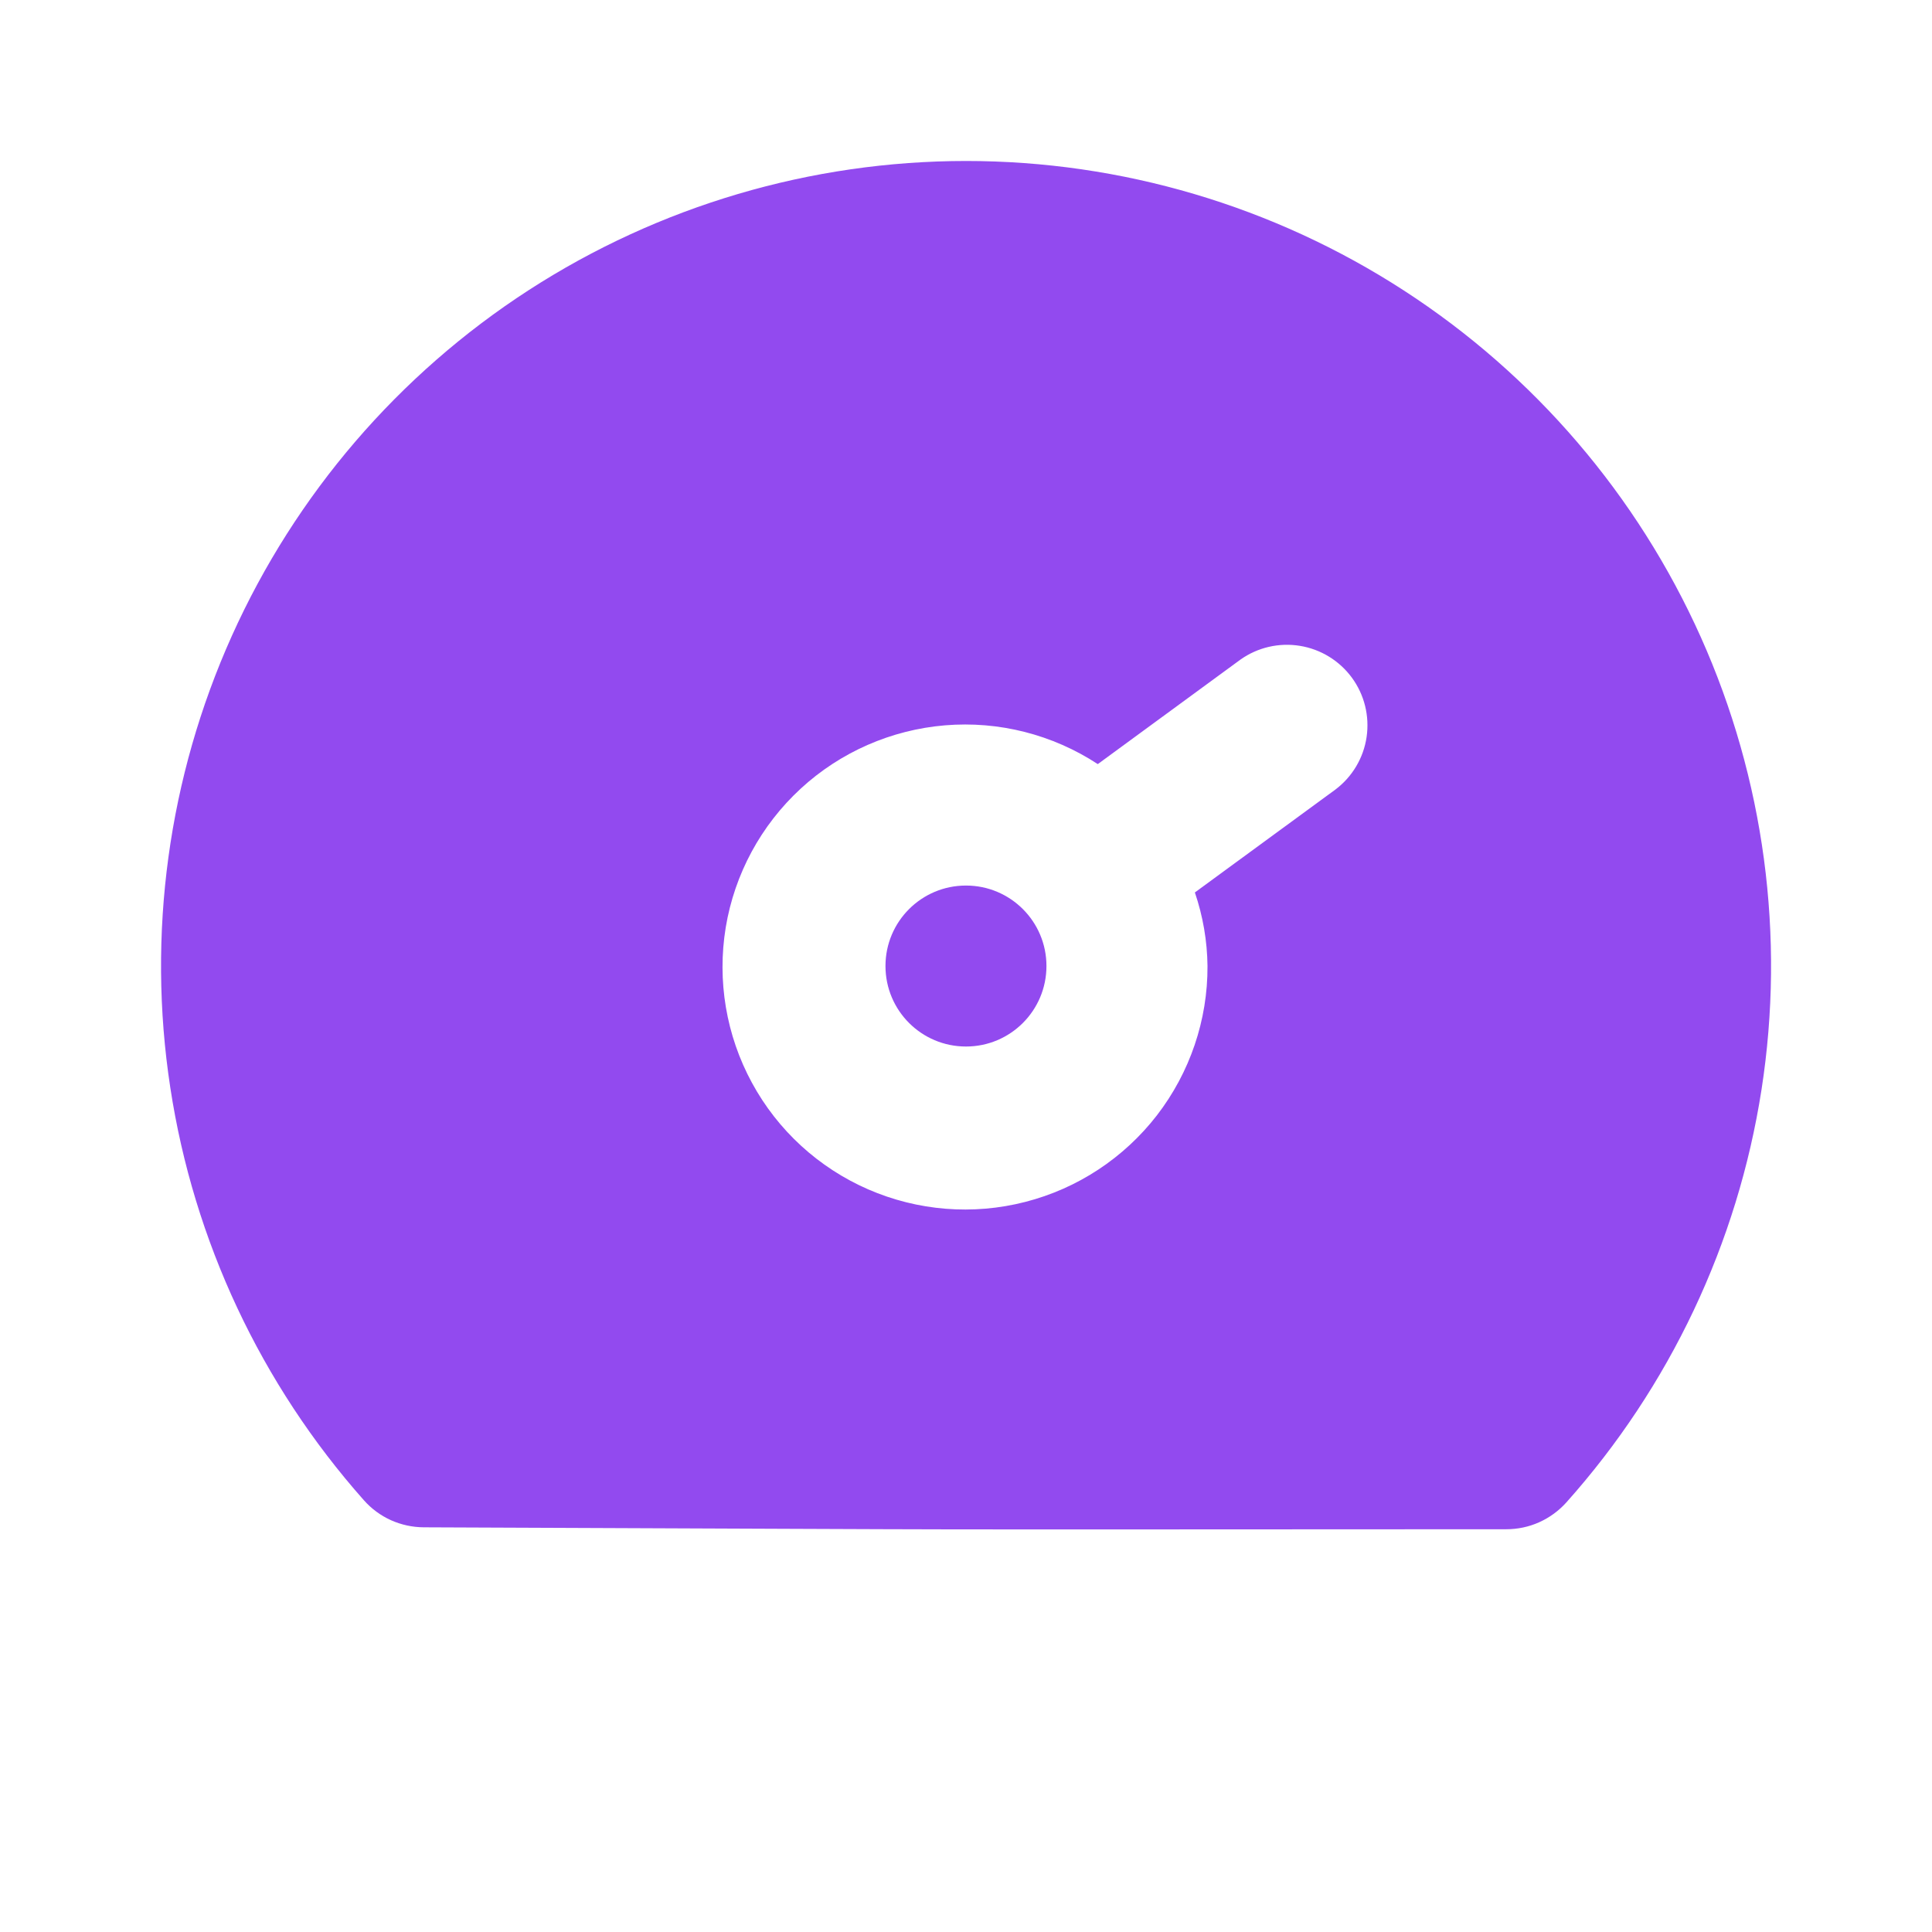 <svg width="28" height="28" viewBox="0 0 28 28" fill="none" xmlns="http://www.w3.org/2000/svg">
<path d="M14 2.333C11.752 2.334 9.552 2.983 7.664 4.204C5.777 5.425 4.282 7.166 3.36 9.216C2.438 11.267 2.128 13.54 2.468 15.762C2.807 17.984 3.782 20.061 5.274 21.743C5.383 21.866 5.516 21.964 5.666 22.032C5.816 22.099 5.978 22.134 6.142 22.135C16.101 22.175 11.63 22.166 21.83 22.163C21.994 22.163 22.157 22.129 22.306 22.062C22.456 21.995 22.59 21.897 22.7 21.775C24.2 20.096 25.183 18.018 25.529 15.793C25.875 13.568 25.57 11.29 24.65 9.235C23.73 7.18 22.235 5.434 20.346 4.21C18.456 2.985 16.252 2.333 14 2.333ZM19.356 11.441L17.317 12.934C17.434 13.278 17.496 13.637 17.5 14C17.504 14.783 17.245 15.544 16.767 16.164C16.288 16.783 15.617 17.225 14.859 17.419C14.101 17.614 13.299 17.549 12.582 17.237C11.864 16.924 11.271 16.381 10.898 15.693C10.524 15.005 10.391 14.213 10.518 13.44C10.646 12.668 11.028 11.961 11.604 11.43C12.179 10.9 12.916 10.577 13.696 10.512C14.476 10.447 15.255 10.645 15.91 11.074L17.978 9.559C18.228 9.382 18.537 9.311 18.839 9.36C19.141 9.409 19.412 9.575 19.593 9.822C19.774 10.069 19.85 10.377 19.806 10.68C19.762 10.983 19.6 11.256 19.356 11.441Z" fill="#924AEF"/>
<path d="M14 15.167C14.644 15.167 15.166 14.645 15.166 14C15.166 13.356 14.644 12.834 14 12.834C13.355 12.834 12.833 13.356 12.833 14C12.833 14.645 13.355 15.167 14 15.167Z" fill="#924AEF"/>
</svg>
